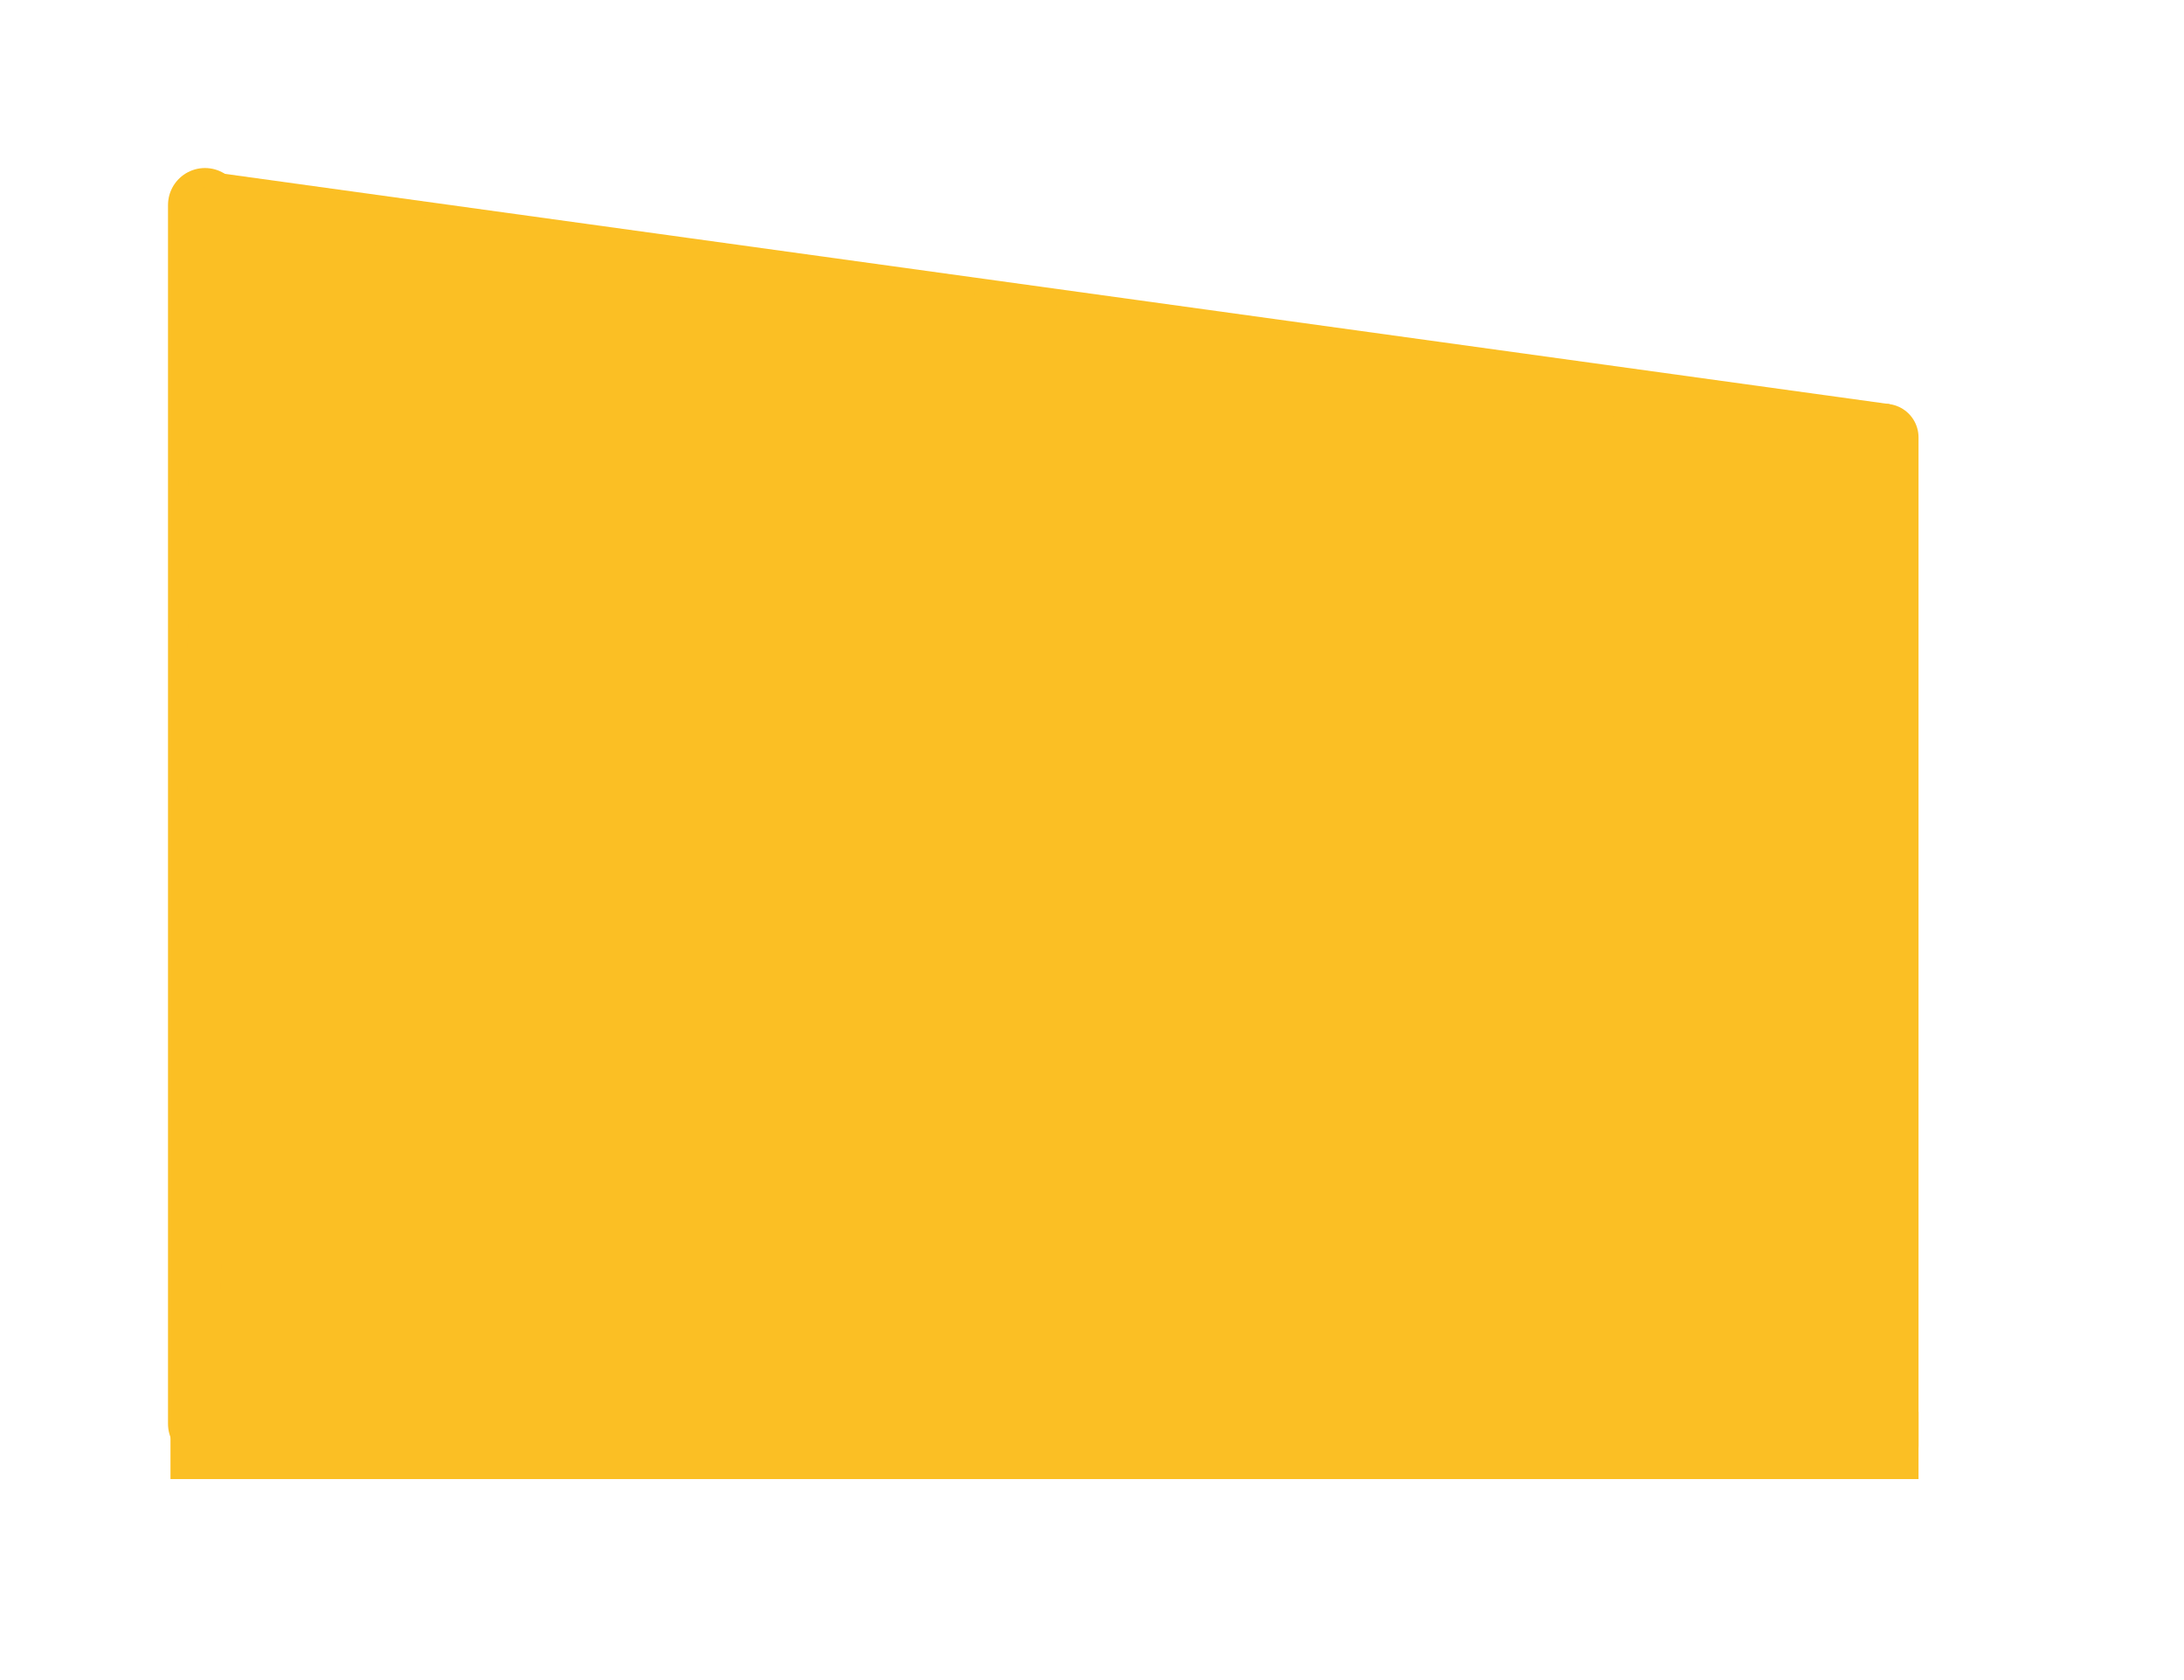 <svg xmlns="http://www.w3.org/2000/svg" width="65" height="50" viewBox="0 0 17.198 13.229">
    <g fill="#fbbf24" stroke="#fbbf24">
        <path d="M14.843 11.382H1.607v0" stroke-width=".529" stroke-linecap="square"/>
        <path d="M1.614 11.212V1.614" stroke-width=".582" stroke-linecap="round"/>
        <path d="M14.843 11.382V3.444" stroke-width=".529" stroke-linecap="round"/>
        <path d="M14.843 3.444l-13.23-1.83" stroke-width=".529"/>
        <path d="M1.607 11.382l.007-9.768 13.23 1.83v7.938z" stroke-width=".265"/>
    </g>
</svg>